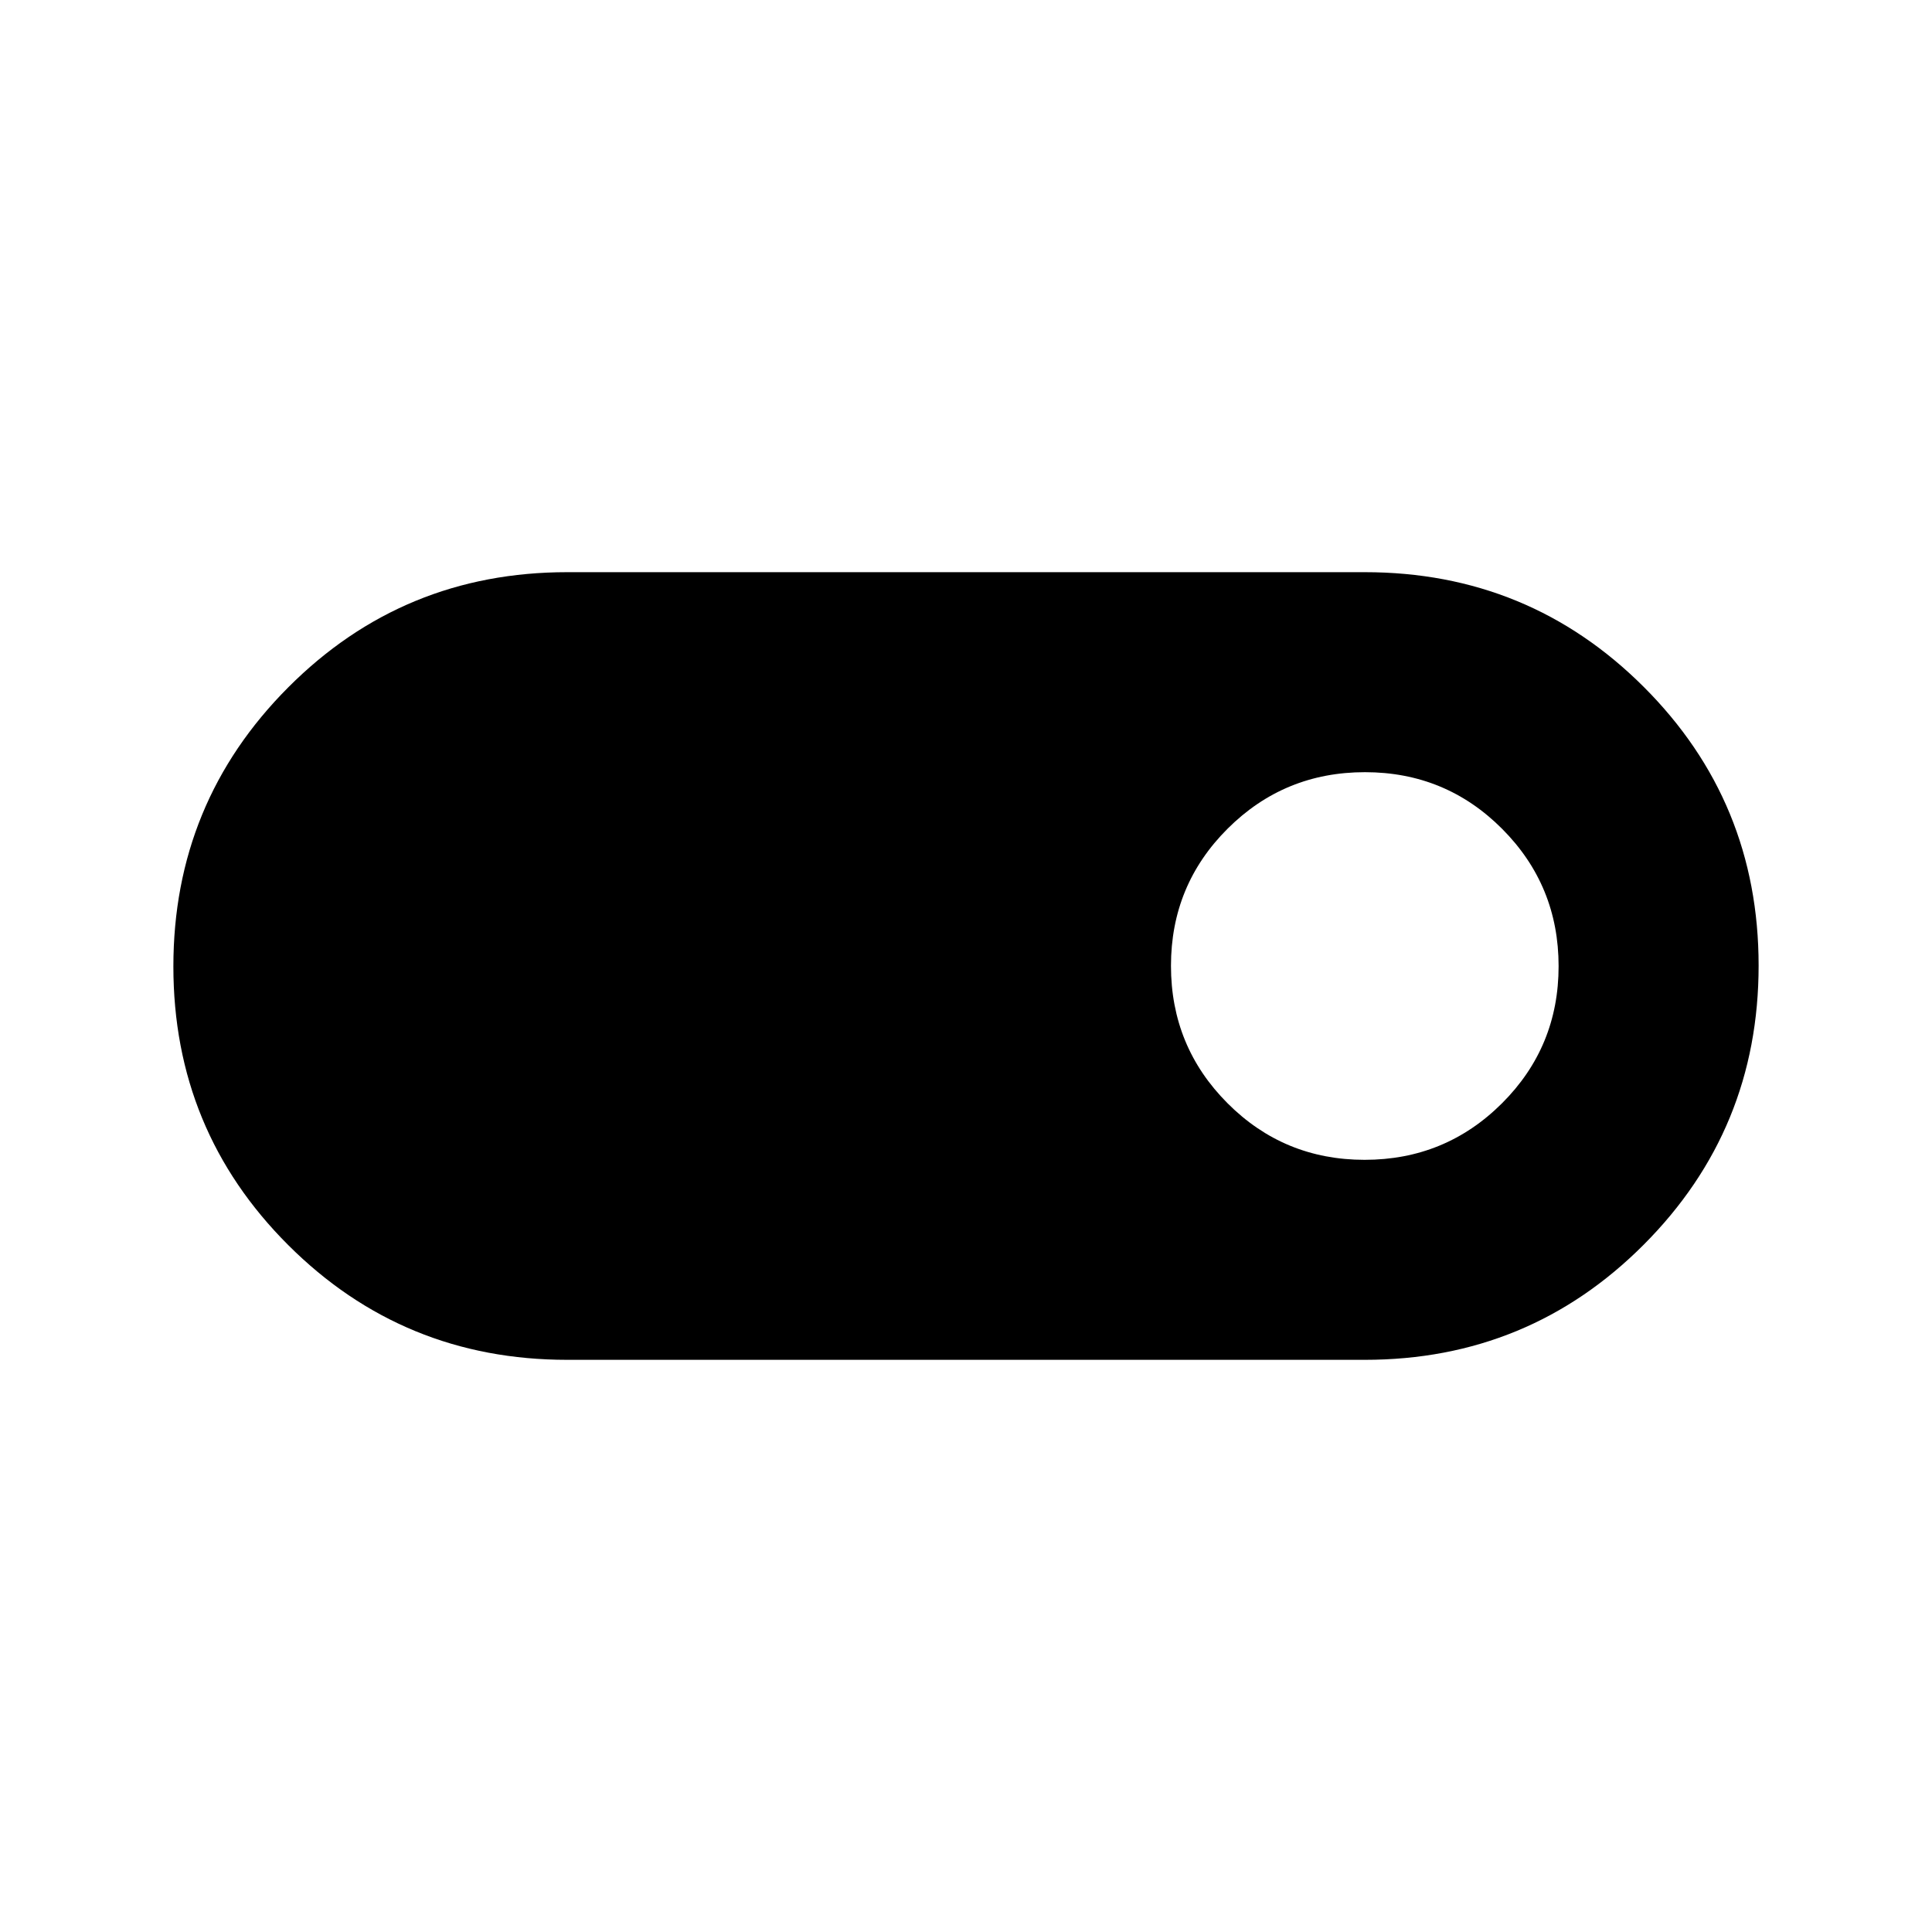 <svg xmlns="http://www.w3.org/2000/svg" height="24" viewBox="0 -960 960 960" width="24"><path d="M281.85-284.31q-81.54 0-138.62-57.01T86.15-479.78q0-81.45 57.08-138.68 57.08-57.23 138.62-57.23h396.3q81.54 0 138.62 57.01t57.08 138.46q0 81.45-57.08 138.68-57.08 57.23-138.62 57.23h-396.3Zm396.21-99.38q40.09 0 68.25-28.07 28.15-28.06 28.15-68.15t-28.06-68.24q-28.07-28.16-68.16-28.16-40.09 0-68.24 28.07-28.15 28.06-28.15 68.15t28.06 68.24q28.06 28.16 68.15 28.16Z"/></svg>